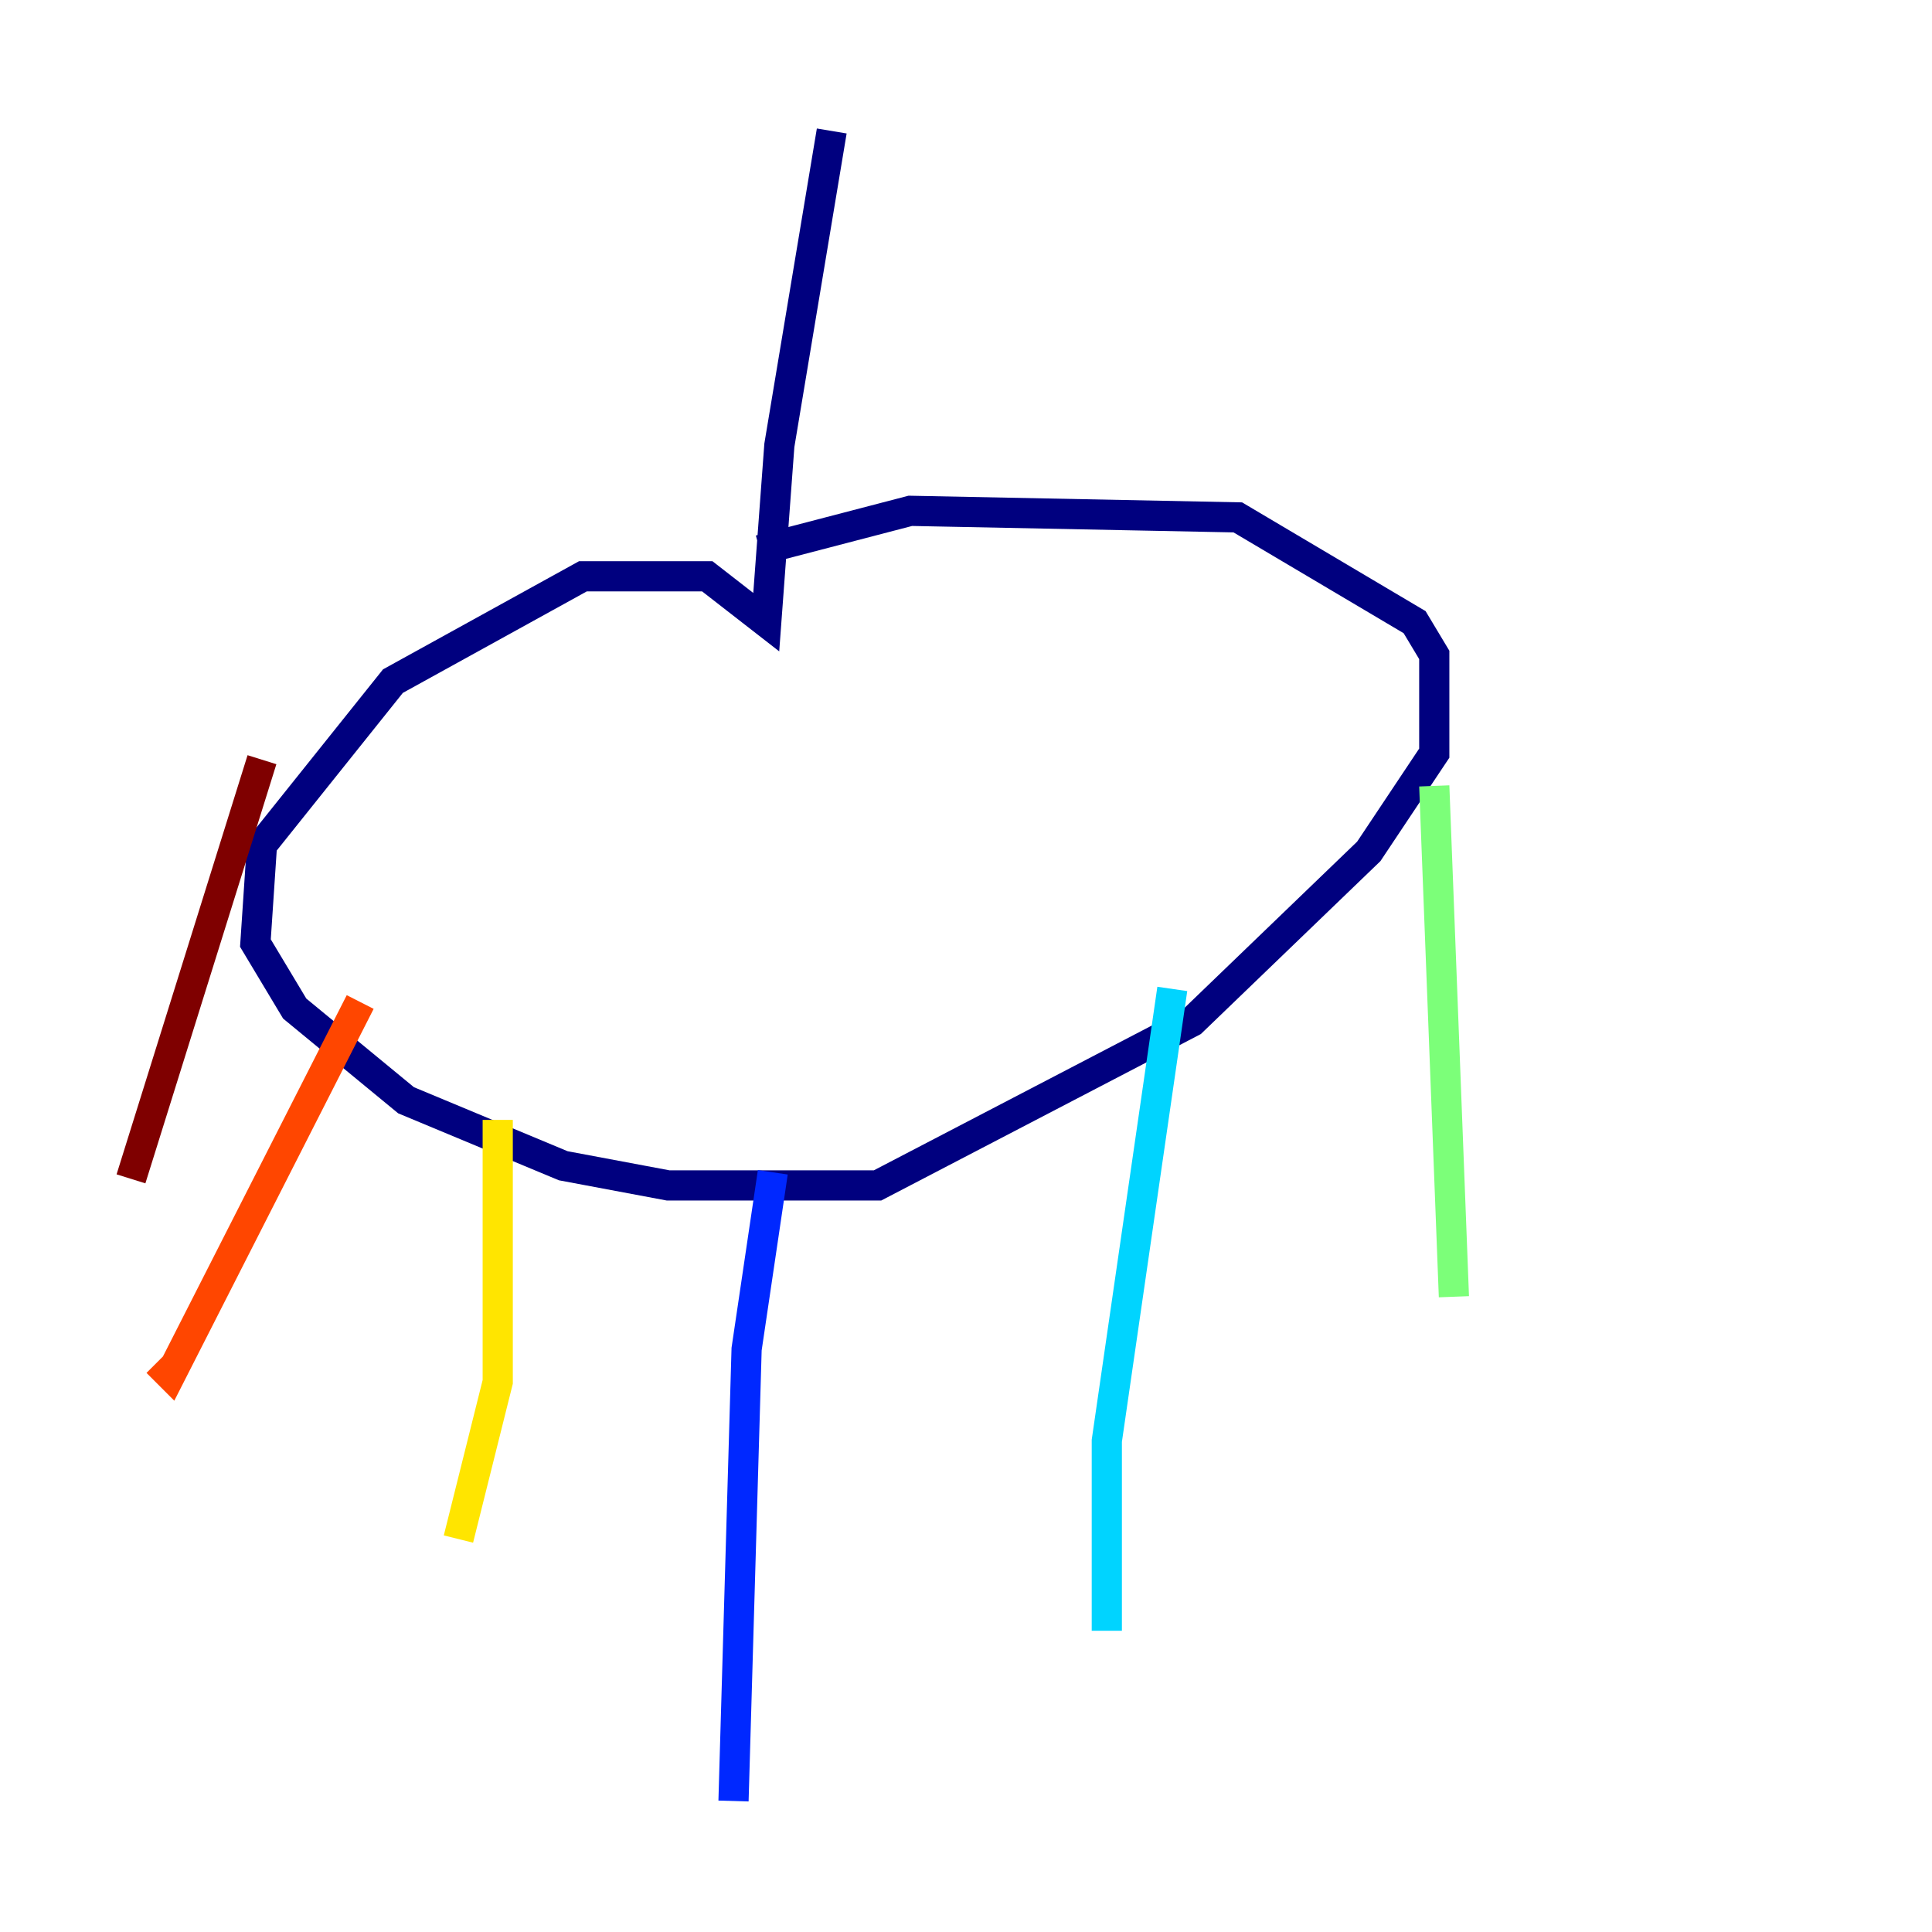<?xml version="1.0" encoding="utf-8" ?>
<svg baseProfile="tiny" height="128" version="1.2" viewBox="0,0,128,128" width="128" xmlns="http://www.w3.org/2000/svg" xmlns:ev="http://www.w3.org/2001/xml-events" xmlns:xlink="http://www.w3.org/1999/xlink"><defs /><polyline fill="none" points="55.105,8.678 51.634,29.505 50.766,41.22 46.861,38.183 38.617,38.183 26.034,45.125 17.356,55.973 16.922,62.481 19.525,66.82 26.902,72.895 37.315,77.234 44.258,78.536 58.142,78.536 78.969,67.688 90.685,56.407 95.024,49.898 95.024,43.39 93.722,41.22 82.007,34.278 60.312,33.844 50.332,36.447" stroke="#00007f" stroke-width="2" /><polyline fill="none" points="51.2,77.668 49.464,89.383 48.597,119.322" stroke="#0028ff" stroke-width="2" /><polyline fill="none" points="77.668,65.519 73.329,95.458 73.329,108.041" stroke="#00d4ff" stroke-width="2" /><polyline fill="none" points="95.024,52.068 96.325,85.912" stroke="#7cff79" stroke-width="2" /><polyline fill="none" points="32.976,74.197 32.976,91.552 30.373,101.966" stroke="#ffe500" stroke-width="2" /><polyline fill="none" points="23.864,66.386 11.281,91.119 10.414,90.251" stroke="#ff4600" stroke-width="2" /><polyline fill="none" points="17.356,50.332 8.678,78.102" stroke="#7f0000" stroke-width="2" /></svg>